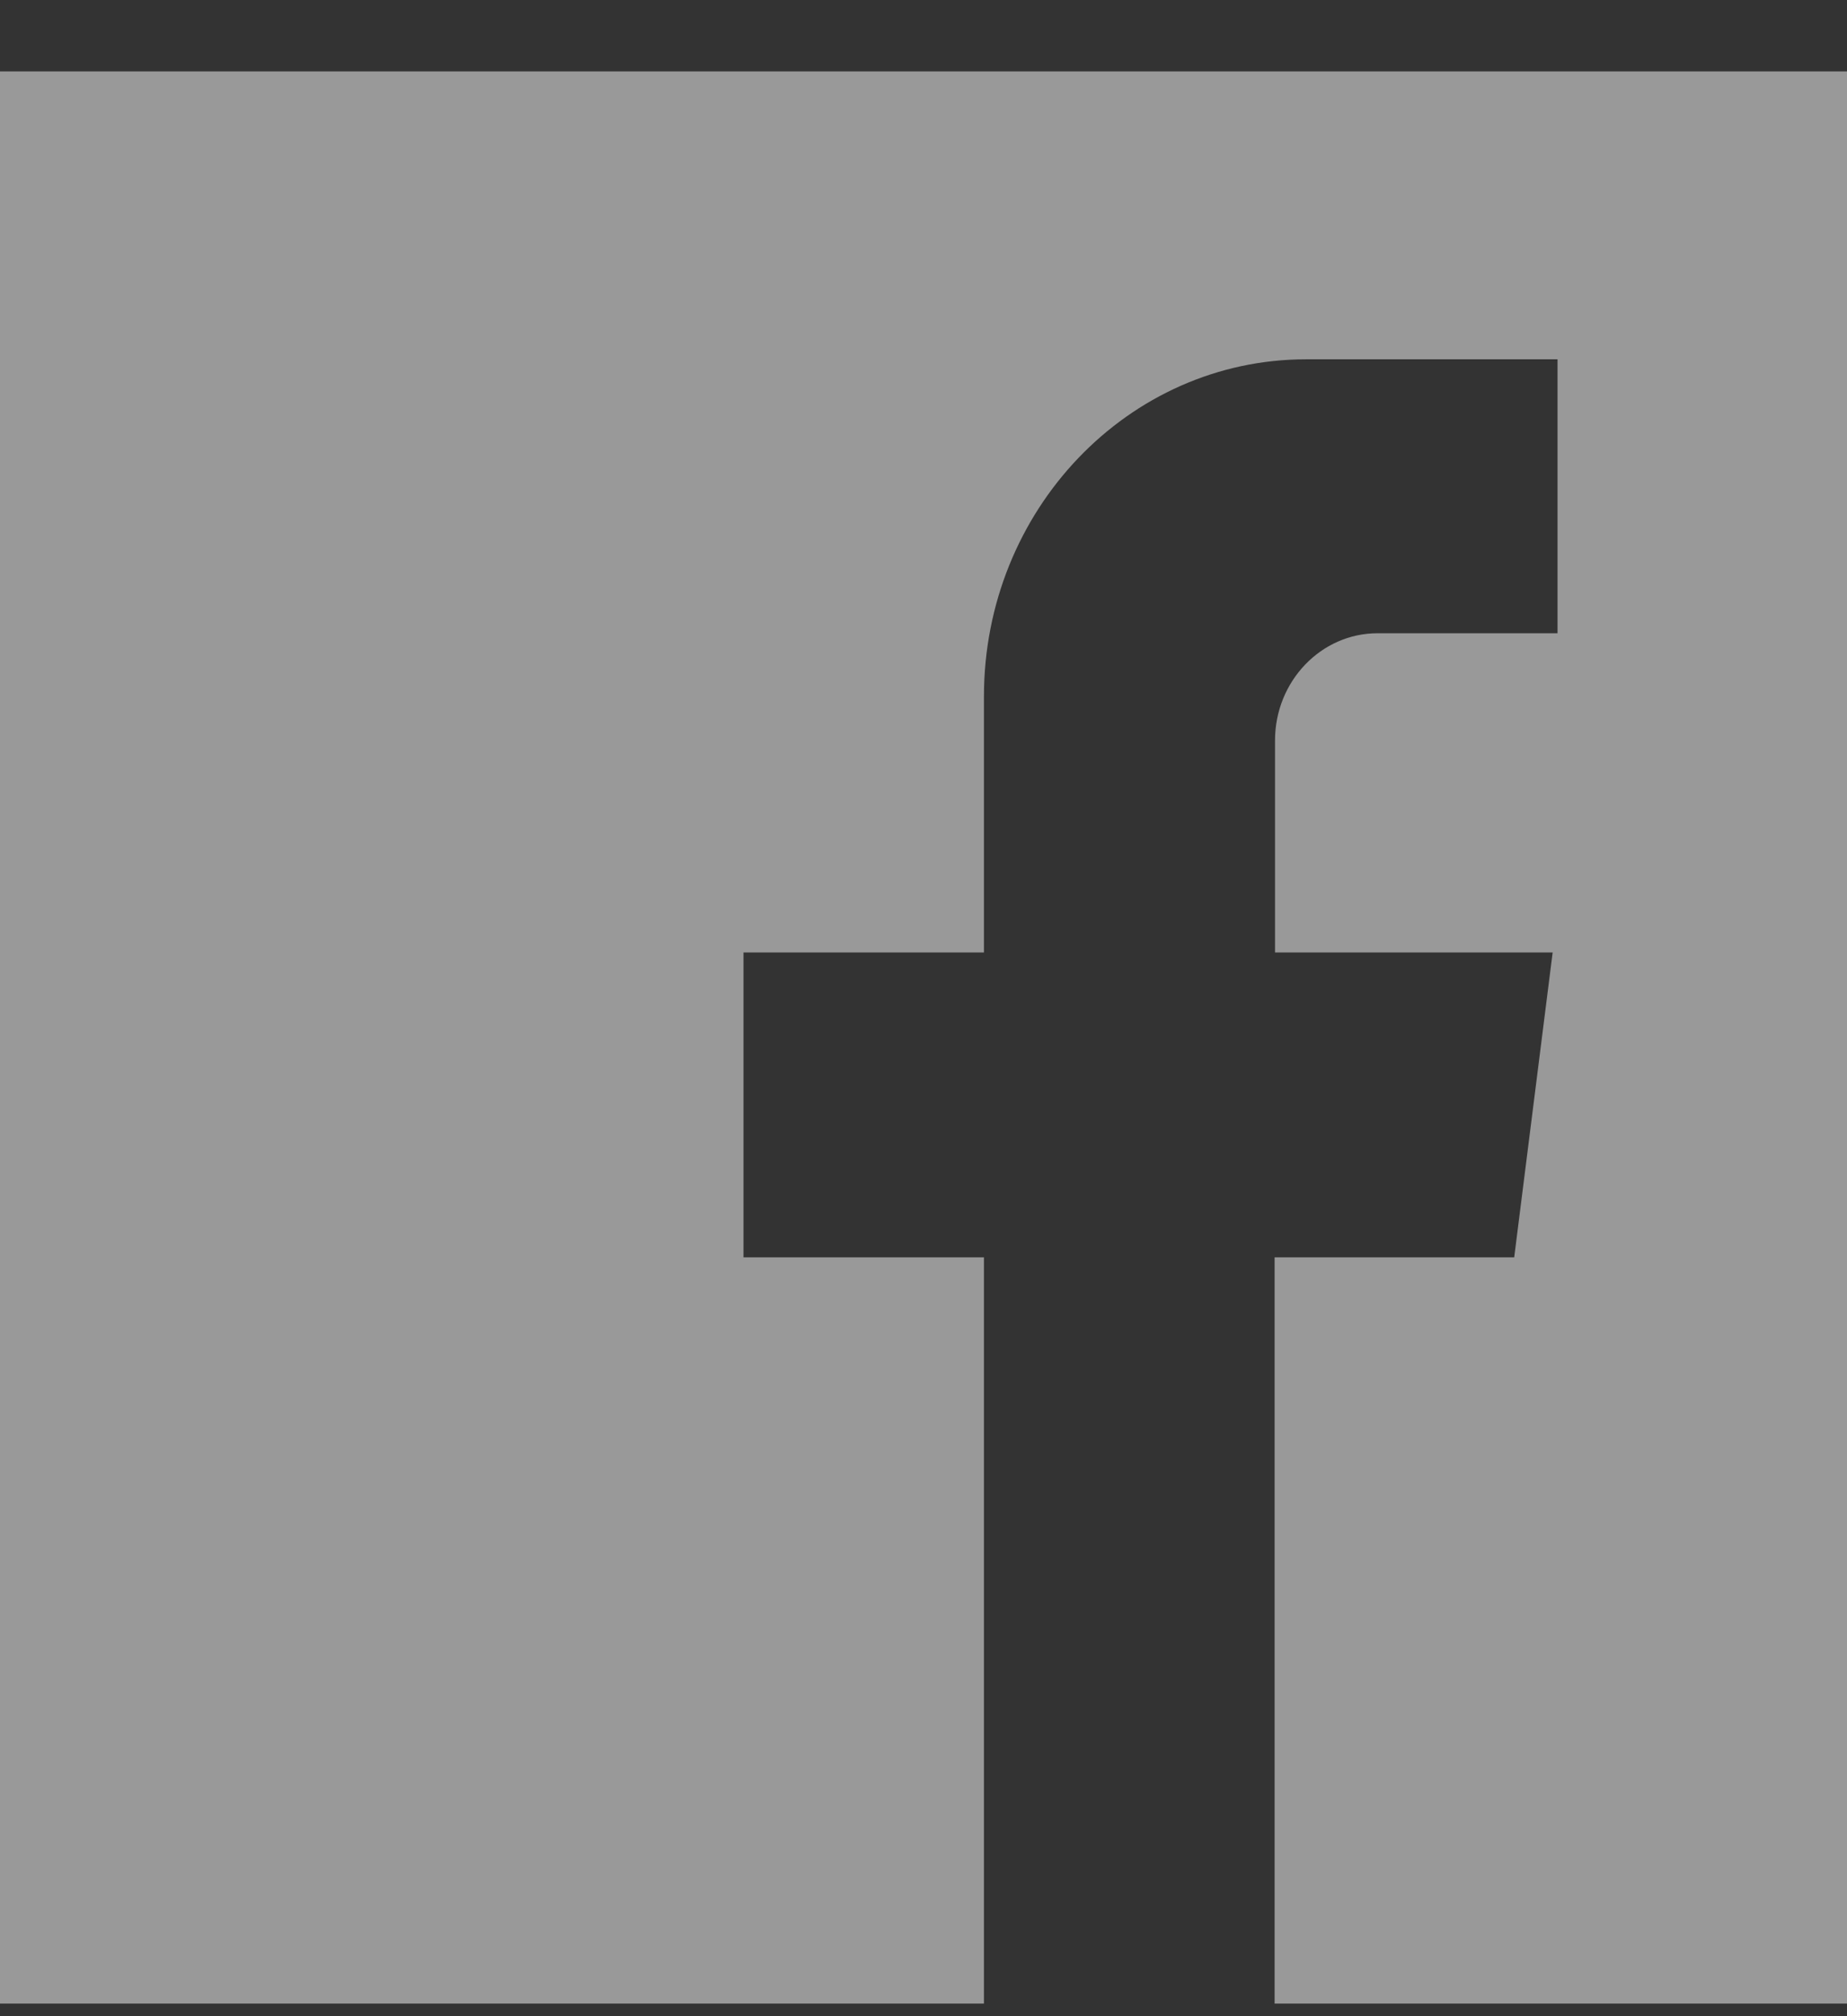 <svg width="22" height="24" viewBox="0 0 22 24" fill="none" xmlns="http://www.w3.org/2000/svg">
<rect x="0" y="0" width="22" height="24" fill="#333333" stroke="none"/>
<path opacity="0.5" d="M0 0.85V23.85H11.72V14.967H8.856V11.338H11.72V8.29C11.72 6.074 13.438 4.277 15.558 4.277H18.552V7.538H16.408C15.737 7.538 15.187 8.108 15.187 8.815V11.338H18.494L18.036 14.967H15.182V23.85H22V0.85H0Z" fill="white"/>
</svg>
